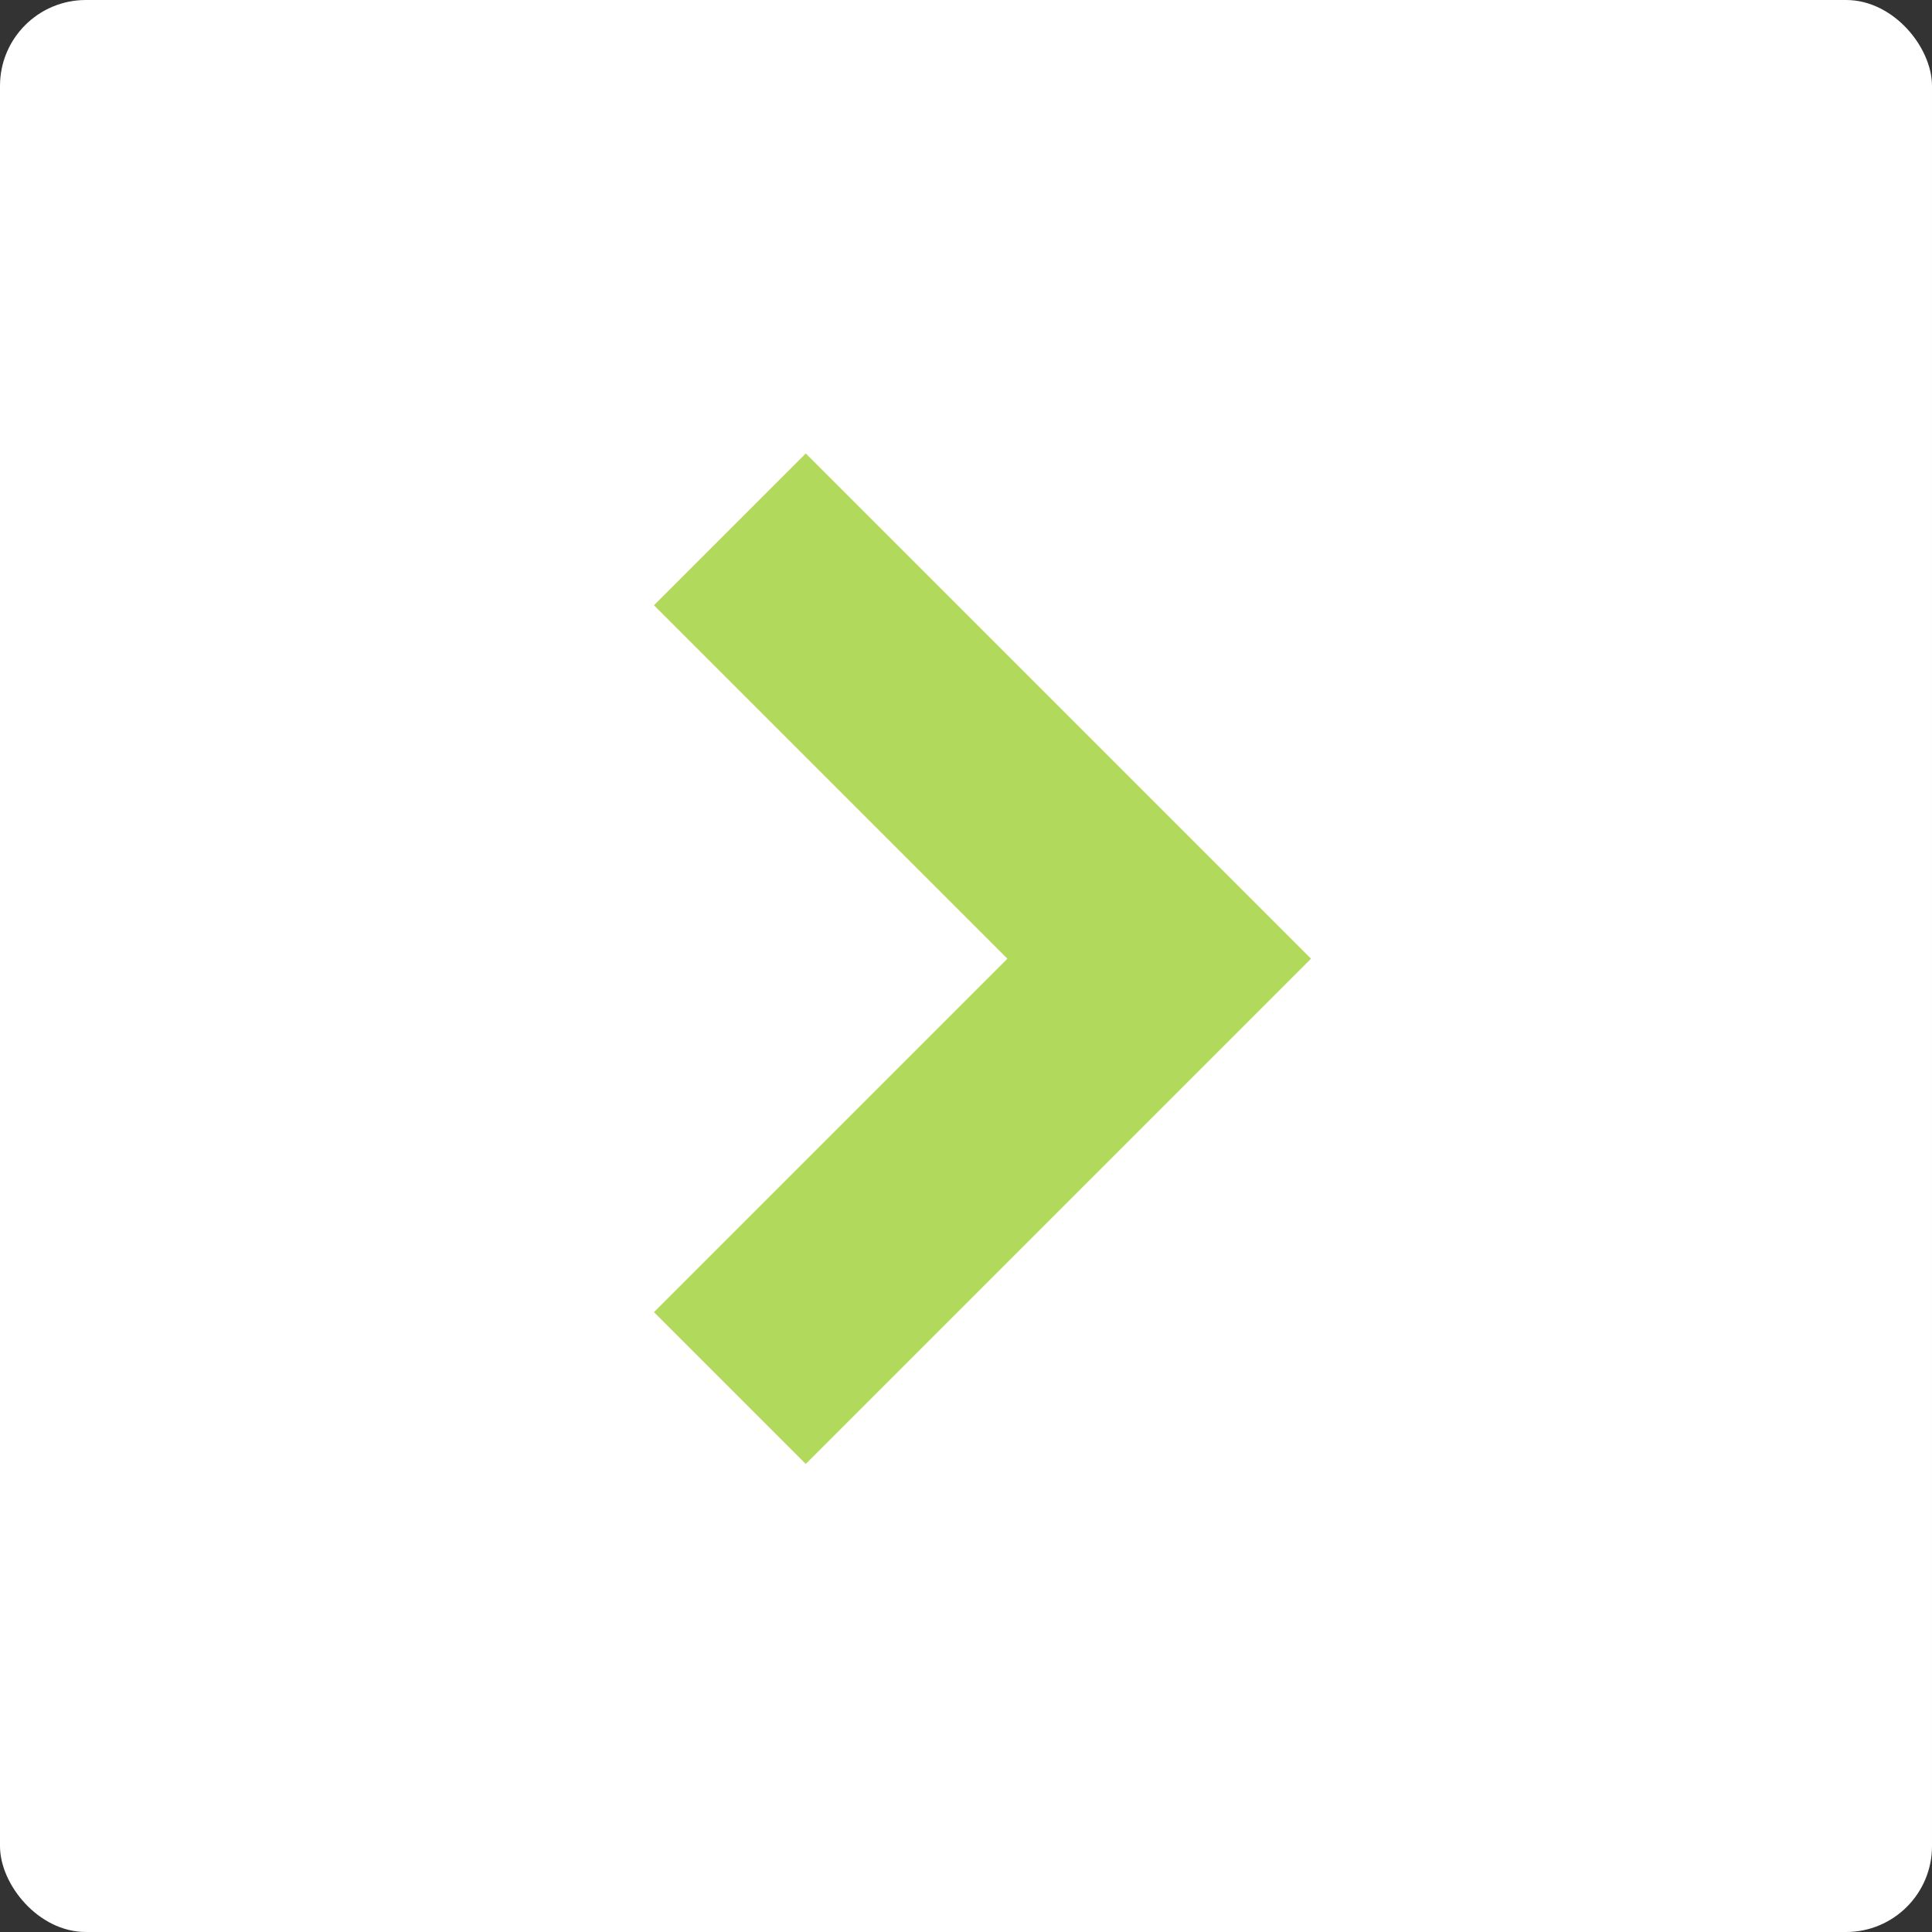 <svg xmlns="http://www.w3.org/2000/svg" width="25" height="25" viewBox="0 0 45 45"><rect x="0" y="0" width="45" height="45" fill="#333333" stroke="none"/><g transform="translate(-18 -502)"><rect width="45" height="45" rx="2" transform="translate(18 502)" fill="#fff"/><path d="M2413,4246l10,10-10,10" transform="translate(-2378 -3731.67)" fill="none" stroke="#B1D95B" stroke-width="5"/></g></svg>